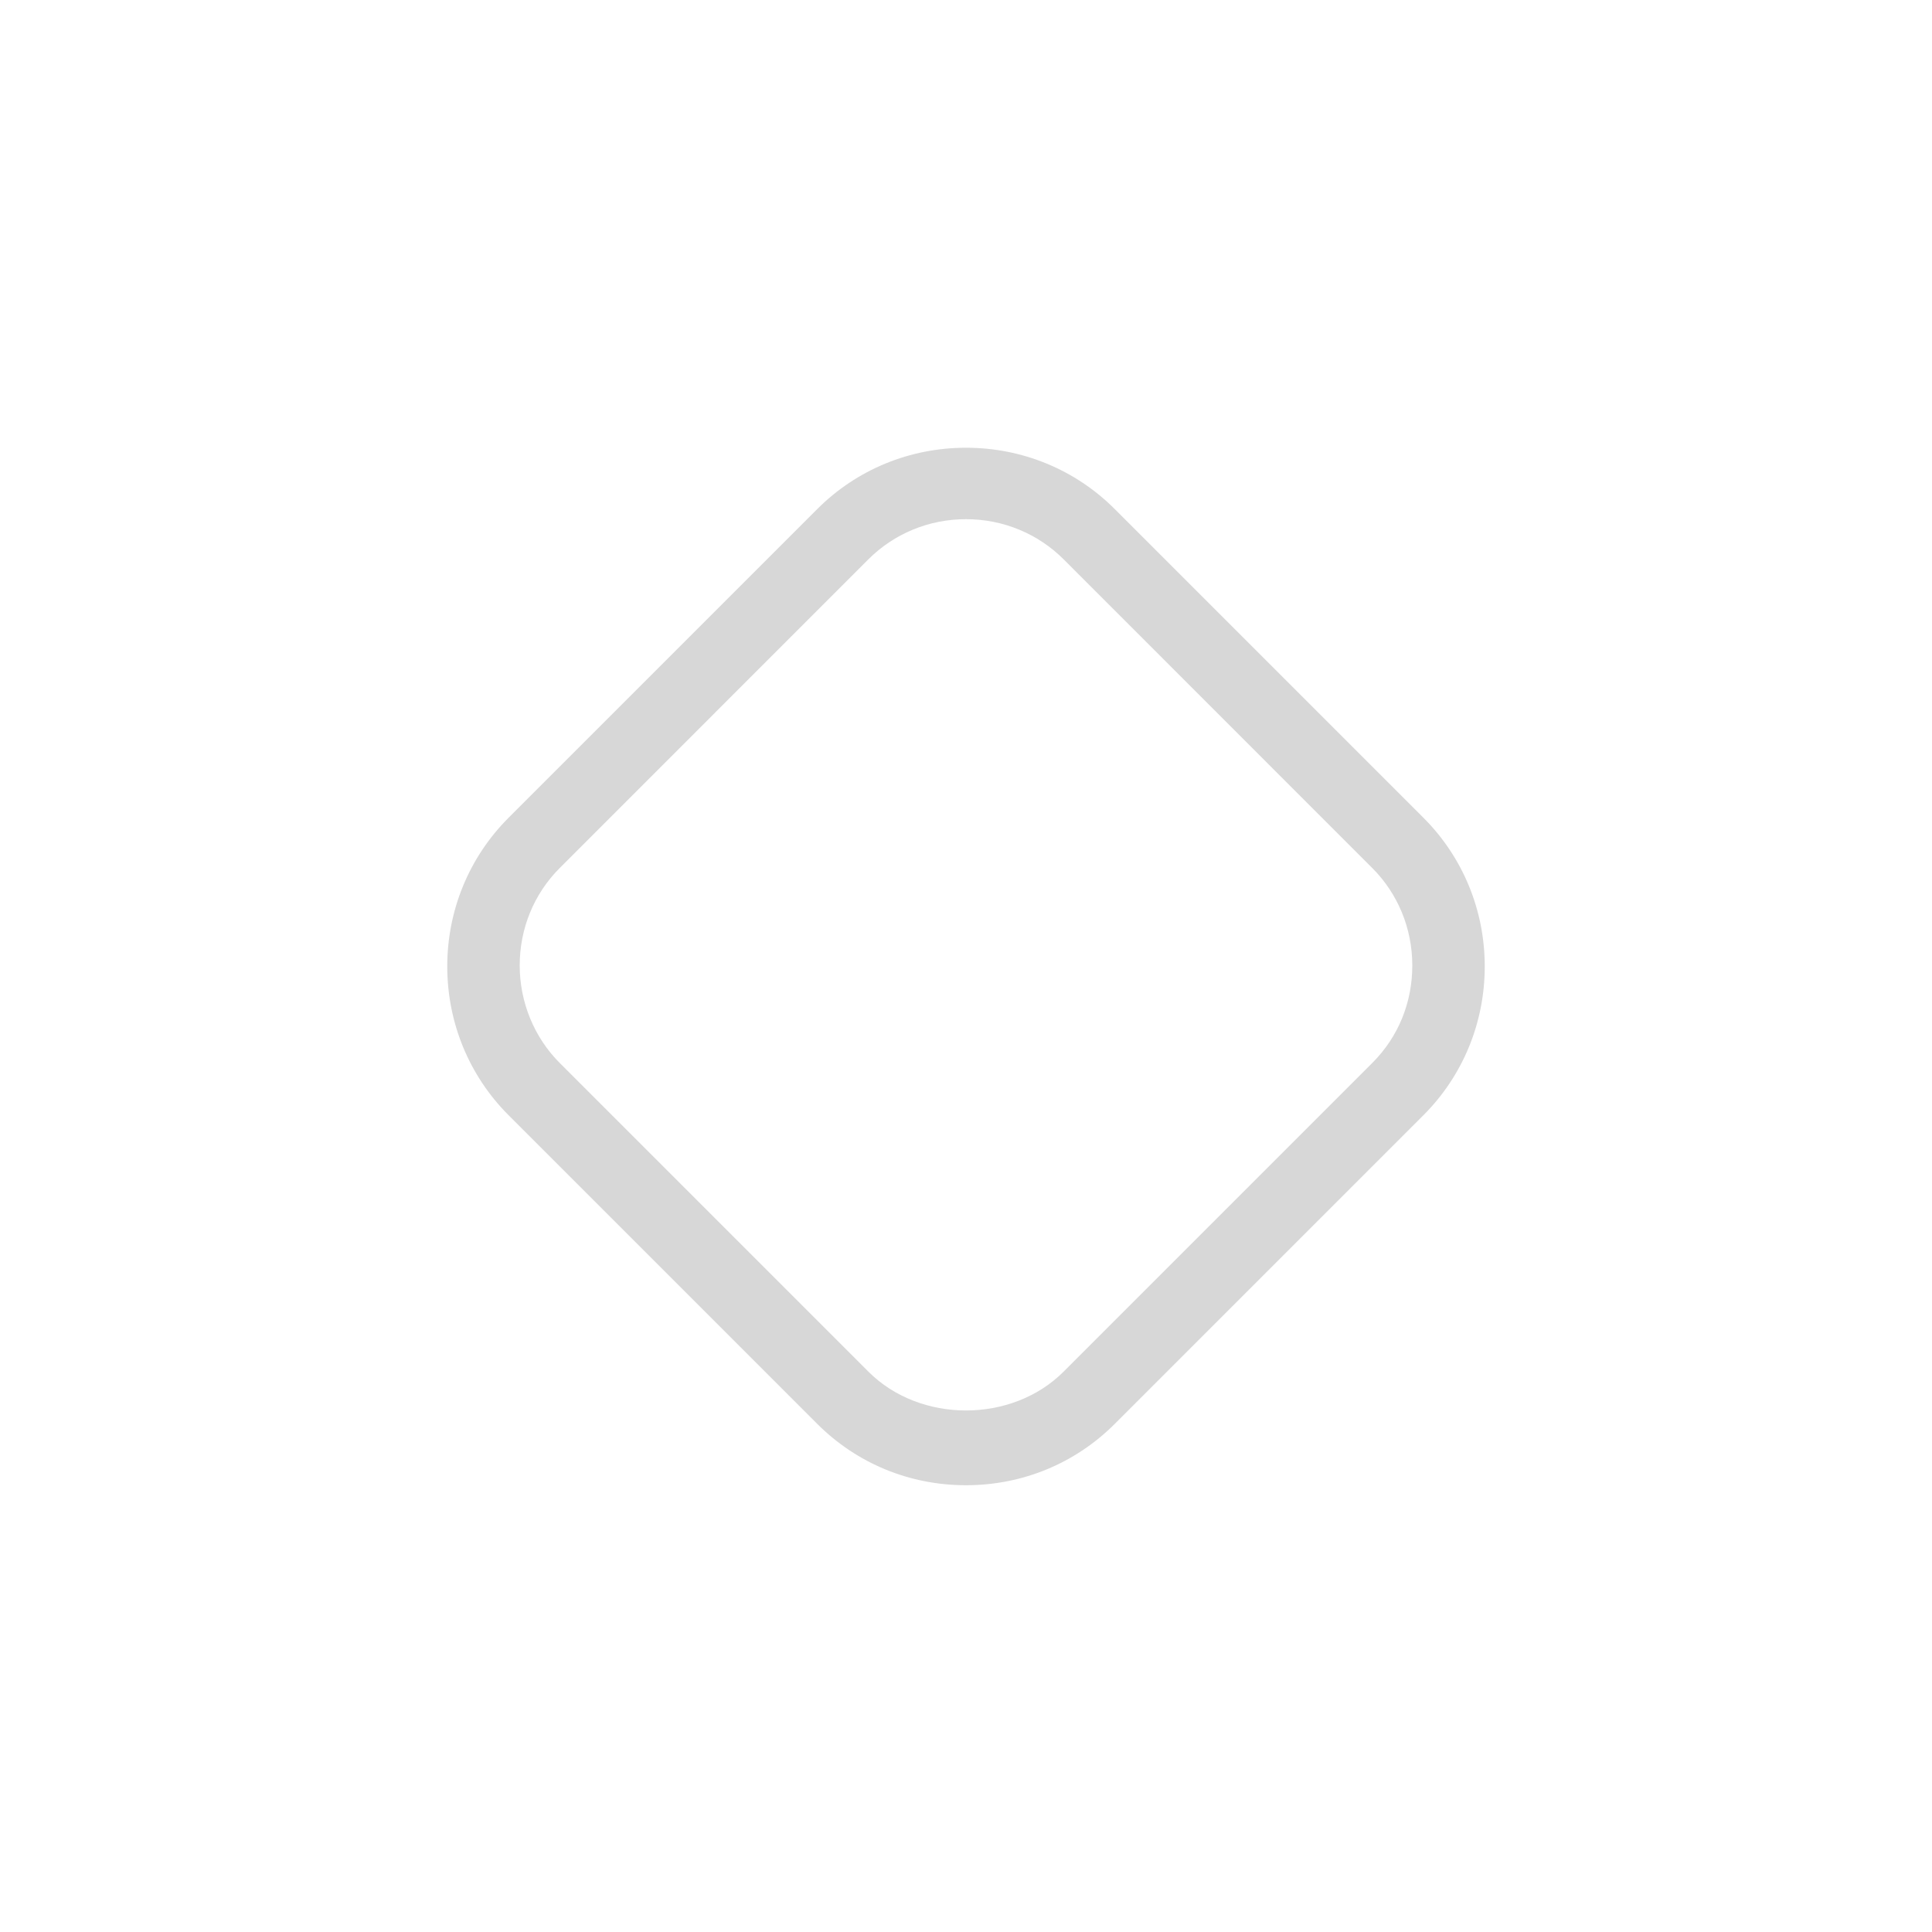 <svg width="40" height="40" viewBox="0 0 40 40" fill="none" xmlns="http://www.w3.org/2000/svg">
<path d="M20 30.75C18.83 30.75 17.74 30.299 16.92 29.48L10.53 23.09C9.71 22.27 9.26 21.169 9.26 20.009C9.26 18.849 9.71 17.75 10.53 16.93L16.92 10.54C17.74 9.719 18.84 9.27 20 9.27C21.16 9.27 22.26 9.719 23.08 10.54L29.47 16.93C30.29 17.75 30.74 18.849 30.74 20.009C30.74 21.169 30.29 22.27 29.47 23.09L23.08 29.48C22.26 30.299 21.17 30.75 20 30.75ZM20 10.749C19.23 10.749 18.51 11.05 17.98 11.579L11.59 17.97C11.05 18.509 10.76 19.23 10.76 19.989C10.76 20.75 11.06 21.48 11.59 22.009L17.98 28.399C19.05 29.47 20.95 29.47 22.02 28.399L28.41 22.009C28.95 21.47 29.24 20.759 29.24 19.989C29.24 19.22 28.94 18.5 28.41 17.97L22.02 11.579C21.49 11.05 20.77 10.749 20 10.749Z" fill="#D7D7D7"/>
</svg>

